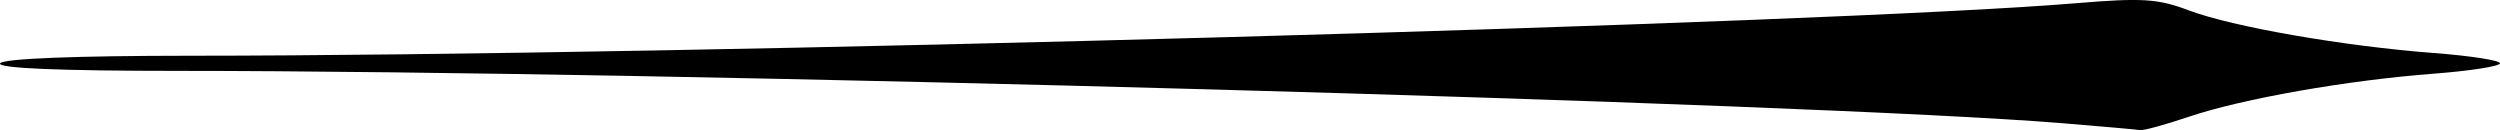 <svg width="70.296mm" height="3.66mm" version="1.1" viewBox="0 0 70.296 3.66" xmlns="http://www.w3.org/2000/svg"><g transform="translate(-56.722 -70.578)"><path d="m114.72 74.043c-7.054-0.576-39.219-1.47-52.971-1.472-3.382-4.44e-4 -5.11-0.074-5.024-0.213 0.082-0.132 2.106-0.212 5.367-0.213 13.88-0.002 46.053-0.898 52.996-1.476 1.869-0.156 2.311-0.128 3.181 0.201 1.221 0.462 4.365 1.008 6.894 1.199 1.02 0.077 1.855 0.207 1.855 0.289 0 0.082-0.835 0.213-1.855 0.291-2.442 0.186-5.378 0.702-6.885 1.209-0.667 0.225-1.287 0.395-1.378 0.379-0.091-0.016-1.072-0.104-2.18-0.194z" style="stroke-width:.212"/></g></svg>

